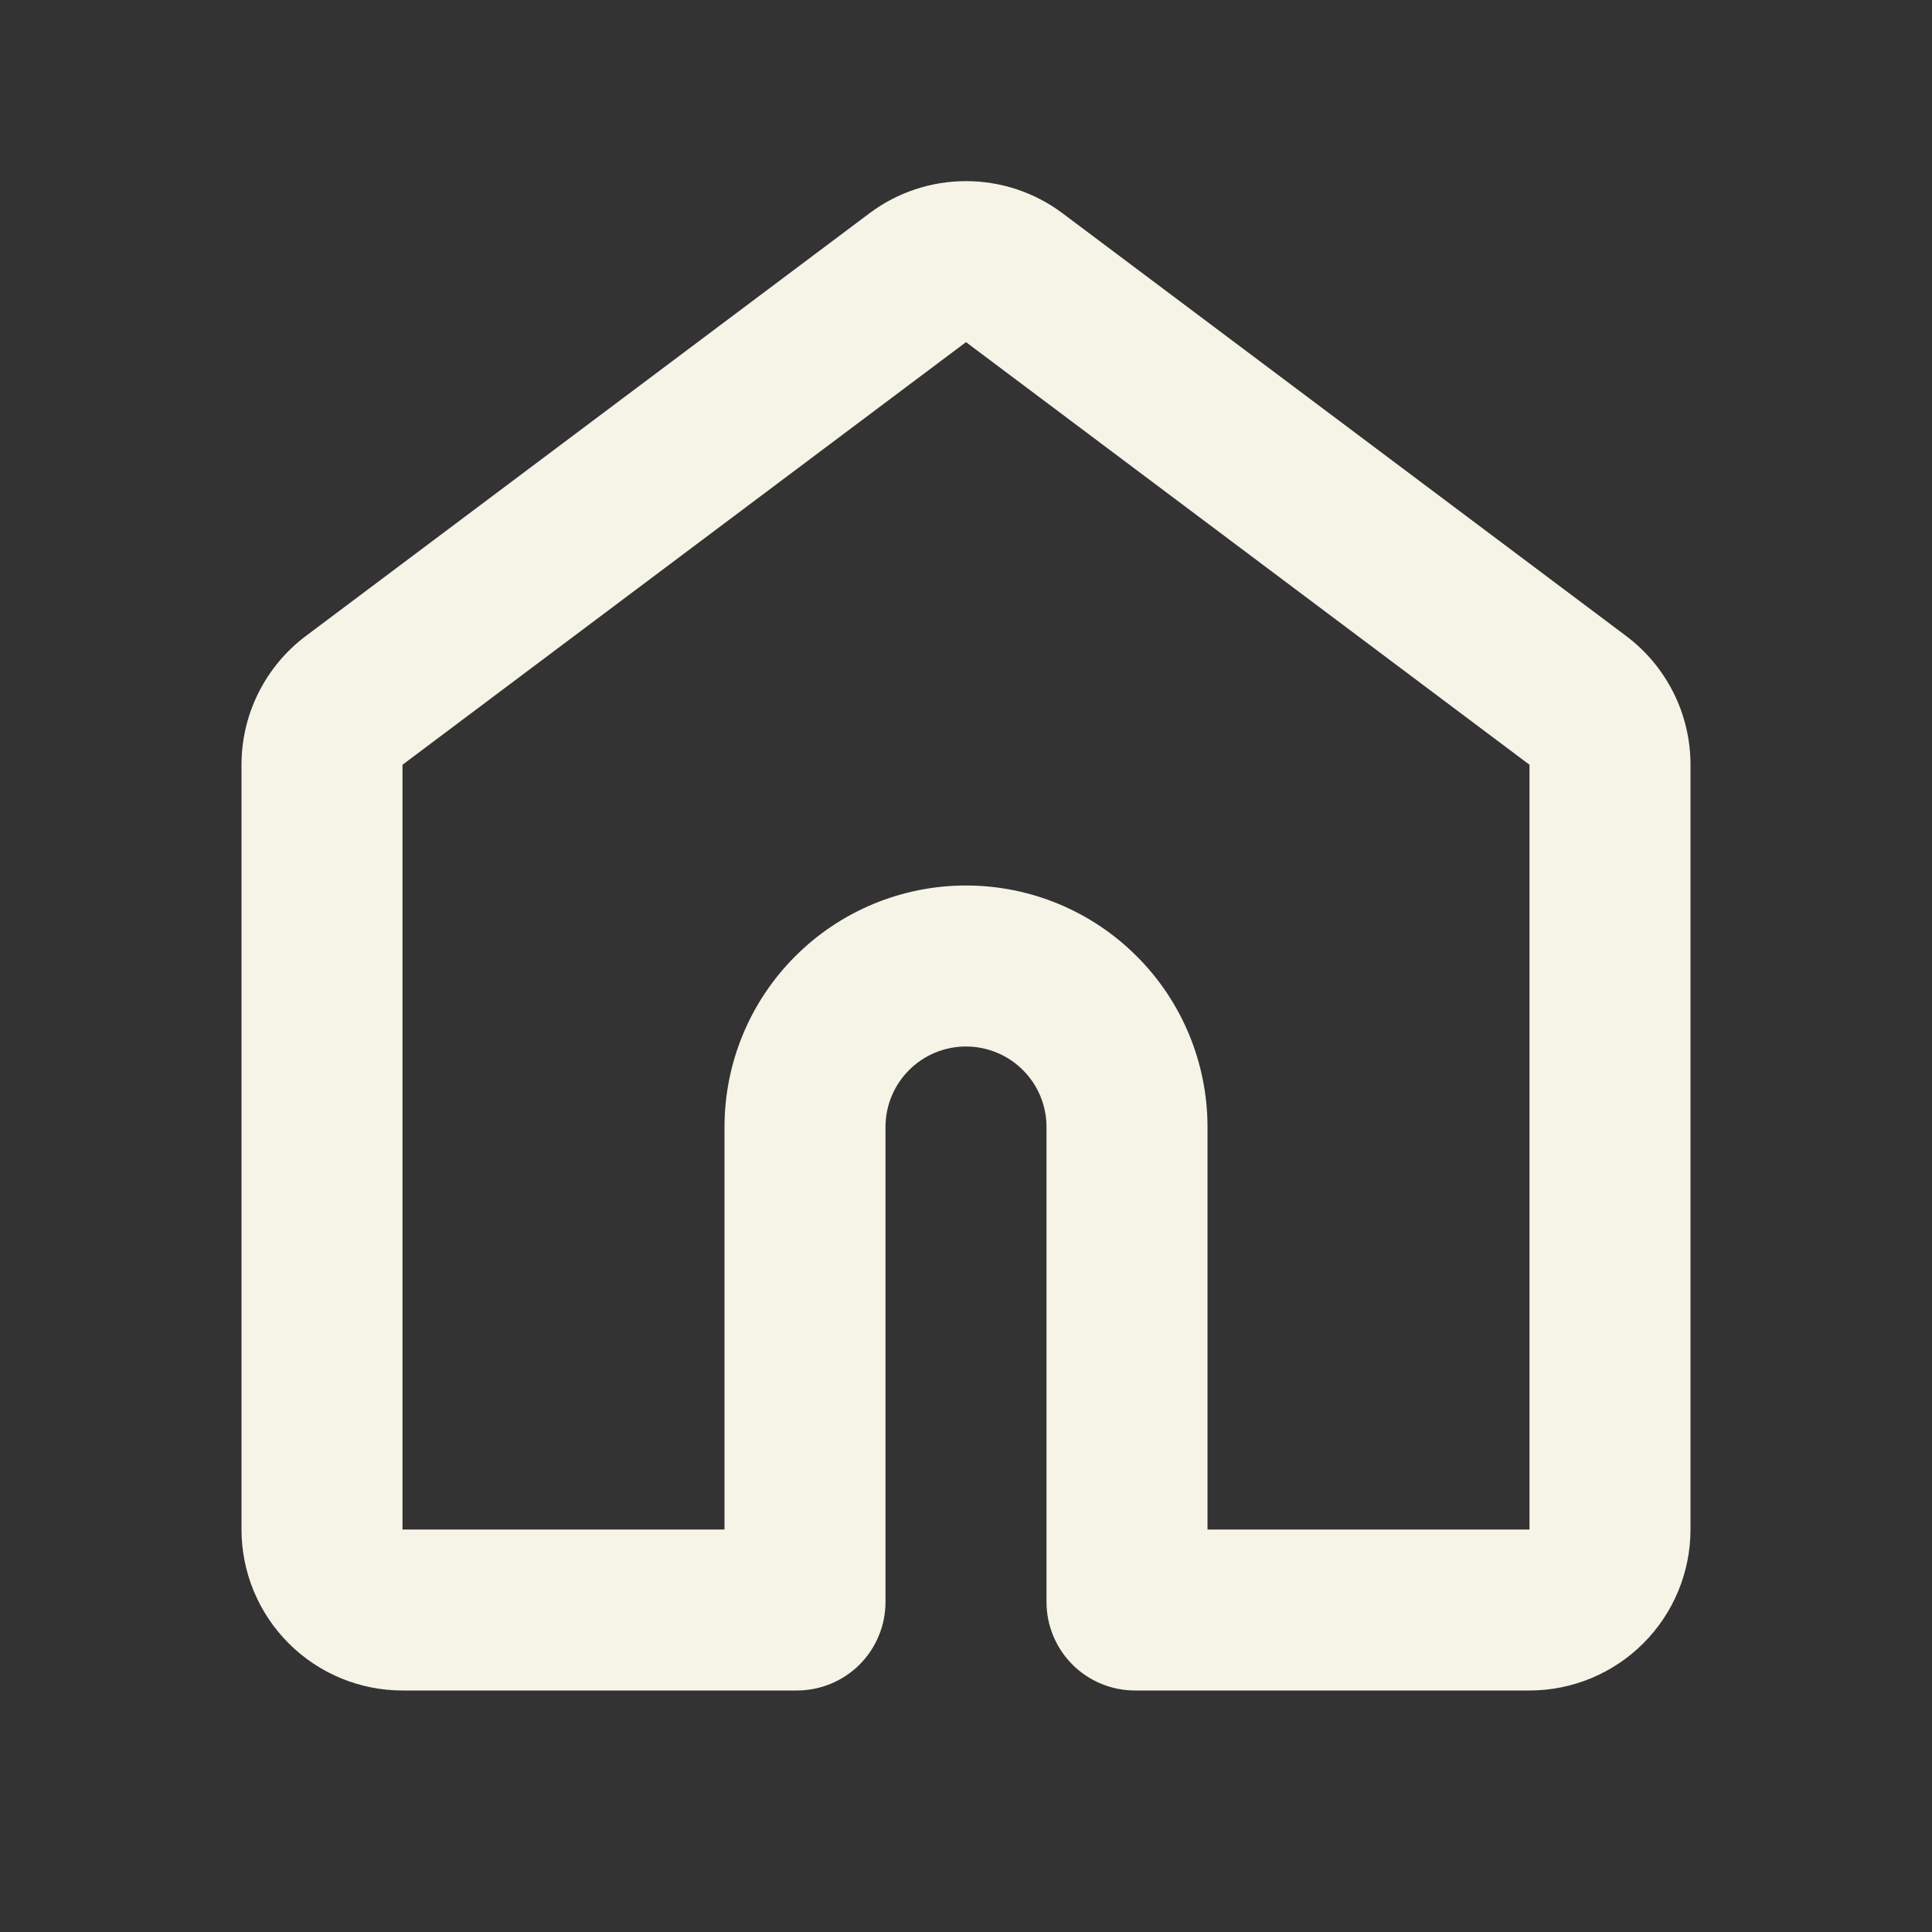 <svg width="24" height="24" viewBox="0 0 24 24" fill="none" xmlns="http://www.w3.org/2000/svg">
<rect x="0" y="0" width="24" height="24" fill="#333333" stroke="none"/>
<g id="home_4_line" clip-path="url(#clip0_81_5626)">
<g id="Group">
<path id="Vector" fill-rule="evenodd" clip-rule="evenodd" d="M10.8 2.65C11.146 2.39 11.567 2.25 12 2.25C12.433 2.25 12.854 2.39 13.2 2.65L20.2 7.9C20.448 8.086 20.65 8.328 20.789 8.606C20.928 8.883 21 9.19 21 9.5V19C21 19.53 20.789 20.039 20.414 20.414C20.039 20.789 19.53 21 19 21H14.1C13.808 21 13.528 20.884 13.322 20.678C13.116 20.471 13 20.192 13 19.9V14C13 13.735 12.895 13.48 12.707 13.293C12.52 13.105 12.265 13 12 13C11.735 13 11.48 13.105 11.293 13.293C11.105 13.48 11 13.735 11 14V19.9C11 20.044 10.972 20.188 10.916 20.321C10.861 20.454 10.78 20.576 10.678 20.678C10.576 20.78 10.454 20.861 10.321 20.916C10.188 20.971 10.044 21 9.9 21H5C4.47 21 3.961 20.789 3.586 20.414C3.211 20.039 3 19.53 3 19V9.5C3 9.19 3.072 8.883 3.211 8.606C3.35 8.328 3.552 8.086 3.8 7.9L10.8 2.65ZM12 4.25L5 9.5V19H9V14C9 13.204 9.316 12.441 9.879 11.879C10.441 11.316 11.204 11 12 11C12.796 11 13.559 11.316 14.121 11.879C14.684 12.441 15 13.204 15 14V19H19V9.5L12 4.25Z" fill="#F5F4E7"/>
</g>
</g>
<defs>
<clipPath id="clip0_81_5626">
<rect width="24" height="24" fill="white"/>
</clipPath>
</defs>
</svg>
